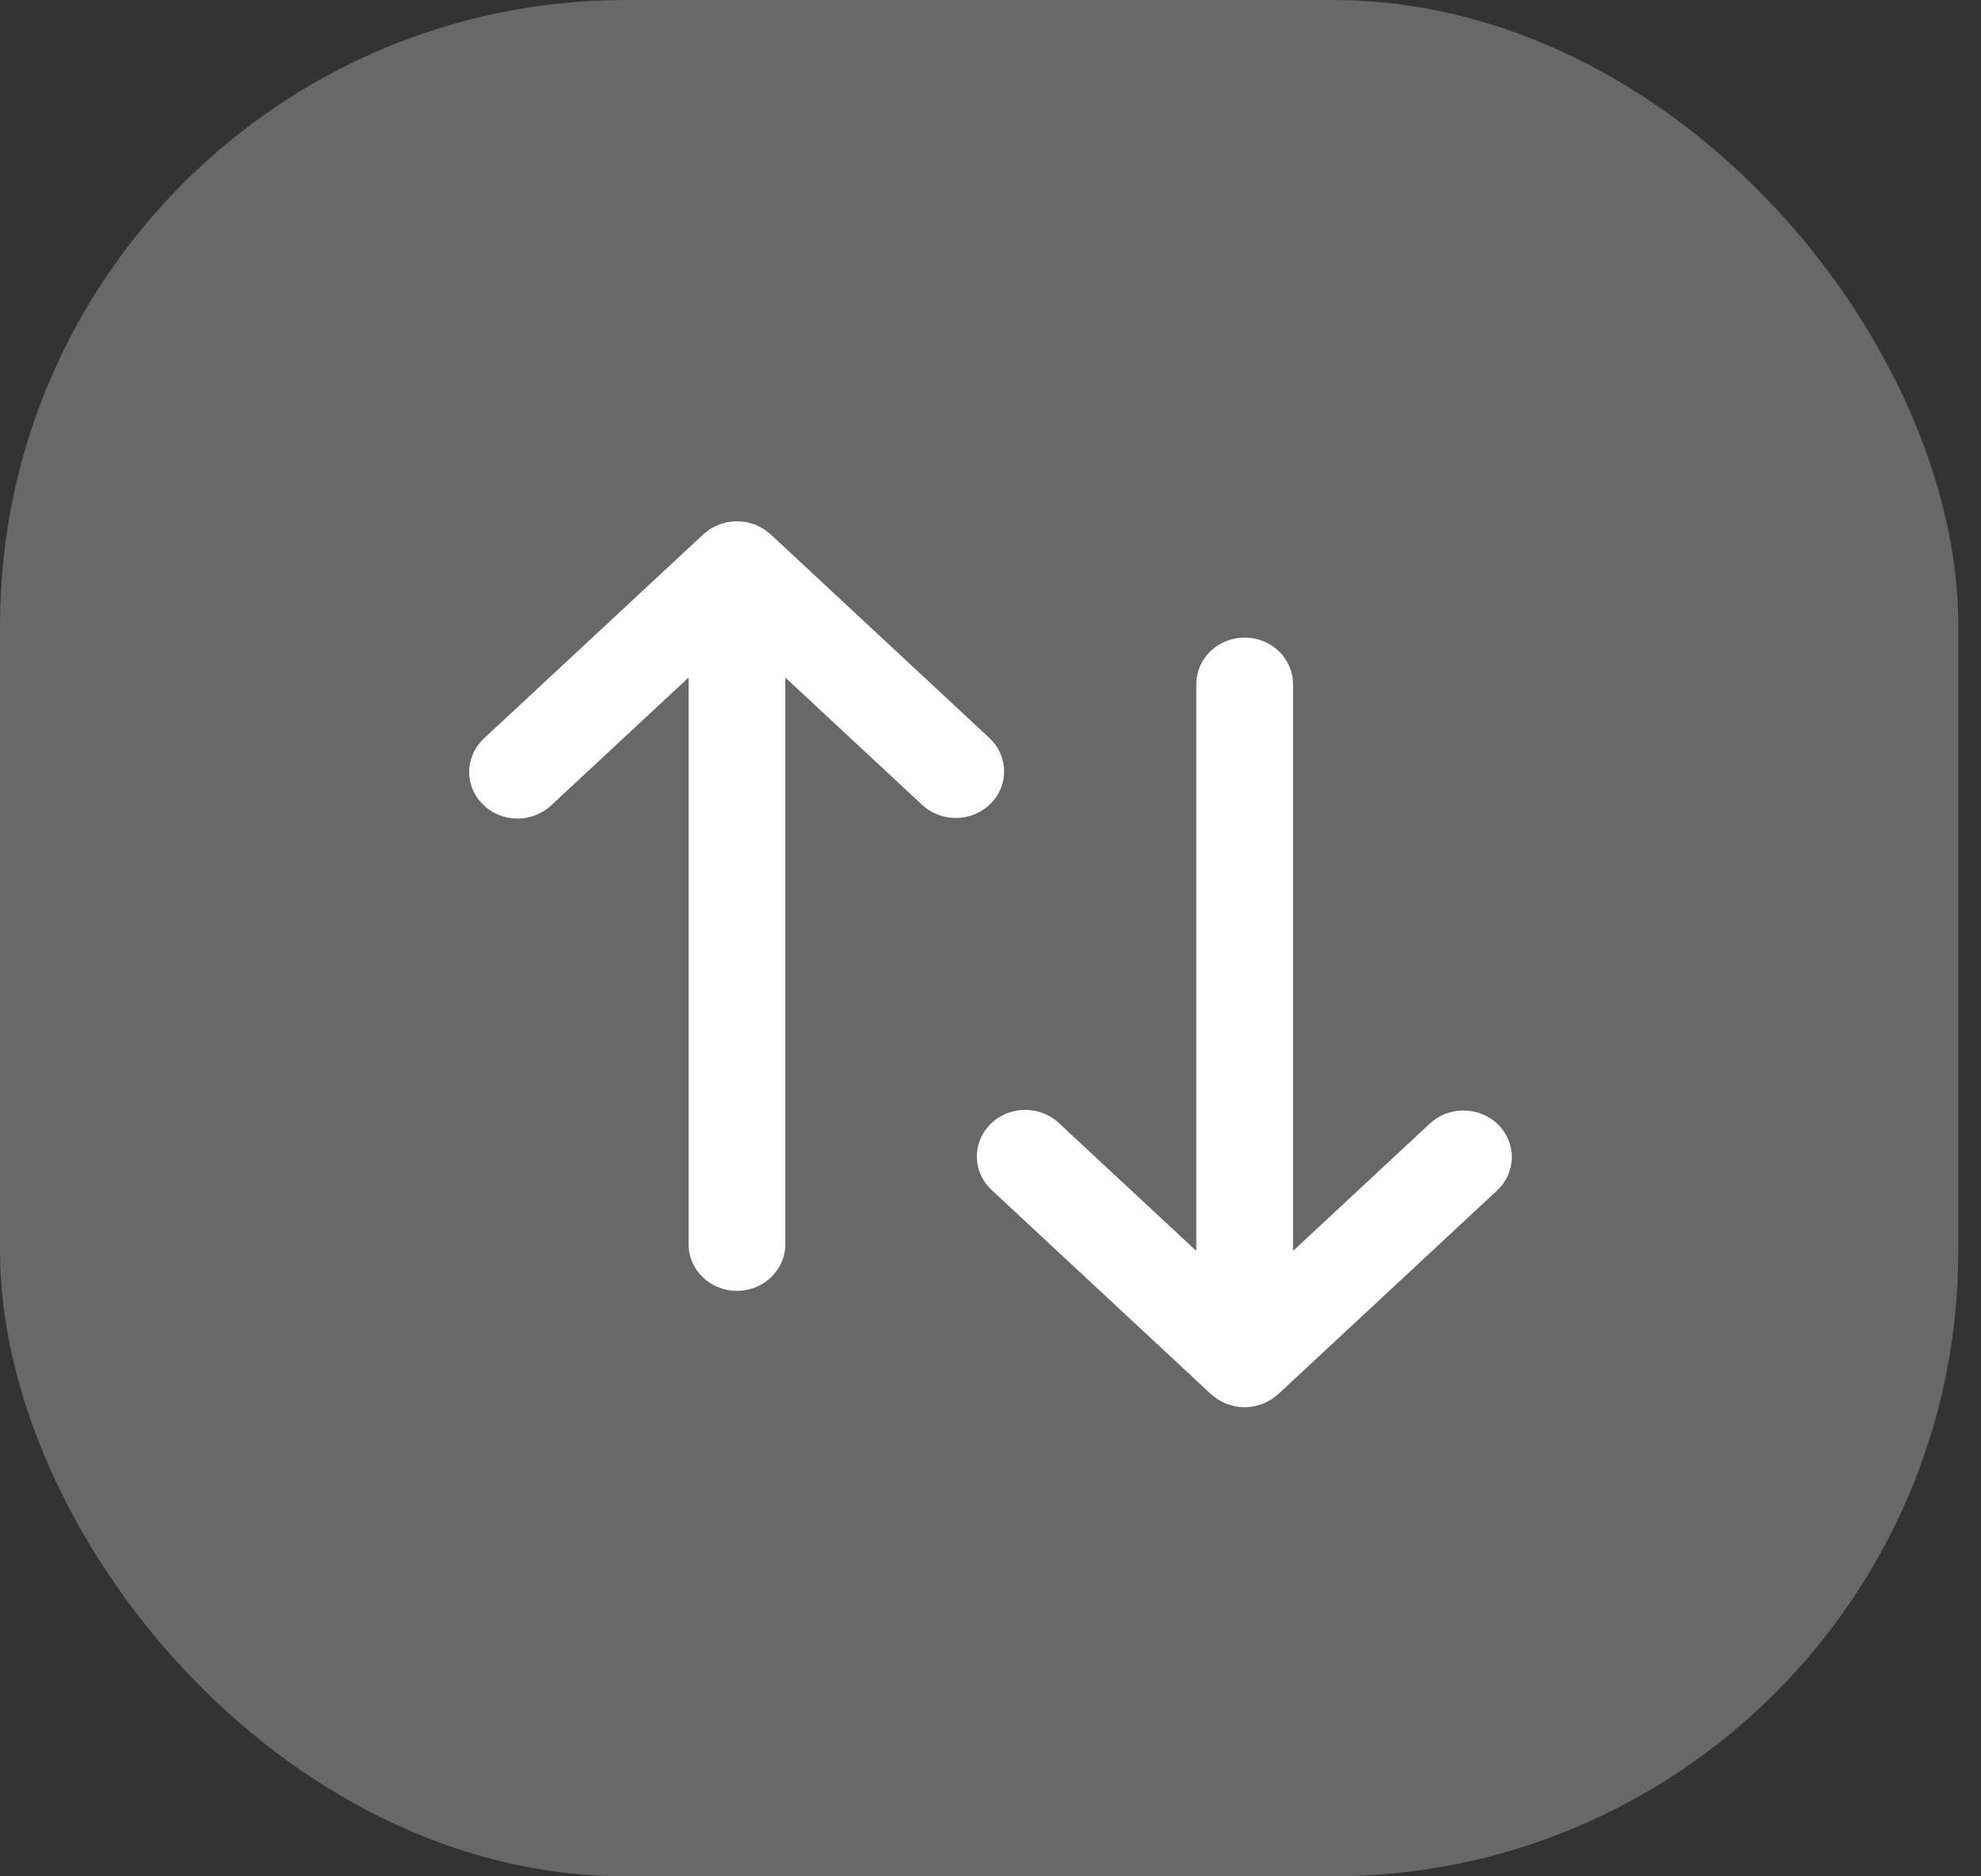 <?xml version="1.0" encoding="UTF-8"?>
<svg width="38px" height="36px" viewBox="0 0 38 36" version="1.1" xmlns="http://www.w3.org/2000/svg" xmlns:xlink="http://www.w3.org/1999/xlink">
    <rect x="0" y="0" width="38" height="36" fill="#333333" stroke="none"/>
    <title>Sort</title>
    <g id="Page-2" stroke="none" stroke-width="1" fill="none" fill-rule="evenodd">
        <g id="Celebrity--profile---donate-button-with-total-no-of-donations---Maria" transform="translate(-321, -611)">
            <g id="Popular-videos" transform="translate(16, 611)">
                <g id="Sort" transform="translate(305, 0)">
                    <rect id="Rectangle" fill-opacity="0.4" fill="#B6B6B6" x="0" y="0" width="37.565" height="36" rx="12"></rect>
                    <g id="noun_sort-by_3324564" transform="translate(9, 10)" fill="#FFFFFF" fill-rule="nonzero">
                        <path d="M10.001,5.422 C9.83,5.592 9.595,5.69 9.349,5.694 C9.103,5.698 8.866,5.608 8.689,5.443 L6.064,2.999 L6.064,13.874 C6.064,14.367 5.648,14.767 5.136,14.767 C4.624,14.767 4.209,14.367 4.209,13.874 L4.209,2.999 L1.583,5.443 C1.346,5.671 1,5.759 0.677,5.672 C0.354,5.584 0.106,5.336 0.026,5.023 C-0.053,4.709 0.05,4.379 0.294,4.158 L4.492,0.251 C4.507,0.237 4.525,0.227 4.541,0.213 L4.557,0.201 C4.577,0.185 4.595,0.167 4.617,0.153 C4.62,0.151 4.624,0.15 4.628,0.147 C4.653,0.131 4.679,0.12 4.706,0.106 C4.733,0.093 4.759,0.078 4.787,0.067 C4.816,0.056 4.845,0.047 4.875,0.04 C4.899,0.033 4.923,0.024 4.947,0.019 L4.959,0.017 C4.989,0.012 5.019,0.01 5.049,0.008 C5.076,0.005 5.103,0.001 5.13,0.001 L5.136,0 L5.142,0.001 C5.169,0.001 5.196,0.005 5.223,0.008 C5.253,0.01 5.282,0.012 5.312,0.017 L5.325,0.019 C5.349,0.024 5.372,0.033 5.396,0.04 C5.426,0.047 5.456,0.056 5.485,0.066 C5.489,0.068 5.494,0.069 5.498,0.07 C5.521,0.08 5.542,0.094 5.564,0.105 C5.592,0.118 5.618,0.132 5.644,0.147 C5.648,0.149 5.652,0.151 5.656,0.154 C5.675,0.166 5.69,0.181 5.708,0.195 C5.716,0.201 5.724,0.208 5.732,0.214 C5.748,0.227 5.766,0.237 5.781,0.251 L9.978,4.158 C10.155,4.323 10.257,4.549 10.261,4.786 C10.265,5.023 10.172,5.251 10.001,5.422 Z M19.74,11.578 C19.569,11.408 19.334,11.31 19.088,11.306 C18.842,11.302 18.605,11.392 18.428,11.557 L15.803,14.001 L15.803,3.127 C15.803,2.633 15.387,2.233 14.875,2.233 C14.363,2.233 13.948,2.633 13.948,3.127 L13.948,14.001 L11.322,11.557 C11.085,11.328 10.739,11.241 10.416,11.328 C10.093,11.415 9.844,11.663 9.765,11.977 C9.685,12.291 9.788,12.621 10.033,12.842 L14.23,16.749 C14.247,16.764 14.266,16.775 14.283,16.789 C14.296,16.8 14.308,16.81 14.322,16.82 C14.337,16.831 14.35,16.843 14.366,16.852 C14.393,16.868 14.42,16.883 14.449,16.896 C14.472,16.907 14.493,16.921 14.516,16.93 L14.526,16.934 C14.559,16.946 14.592,16.955 14.626,16.963 C14.648,16.969 14.669,16.978 14.691,16.982 L14.698,16.983 C14.815,17.006 14.935,17.006 15.052,16.983 L15.059,16.982 C15.081,16.978 15.102,16.969 15.124,16.963 C15.158,16.955 15.191,16.946 15.224,16.934 L15.234,16.93 C15.257,16.921 15.278,16.907 15.301,16.896 C15.329,16.883 15.357,16.868 15.384,16.852 C15.399,16.843 15.413,16.831 15.428,16.82 C15.441,16.81 15.454,16.8 15.467,16.789 C15.484,16.775 15.503,16.764 15.519,16.749 L19.717,12.842 C19.894,12.677 19.996,12.452 20,12.215 C20.004,11.978 19.911,11.749 19.74,11.578 Z" id="Shape"></path>
                    </g>
                </g>
            </g>
        </g>
    </g>
</svg>